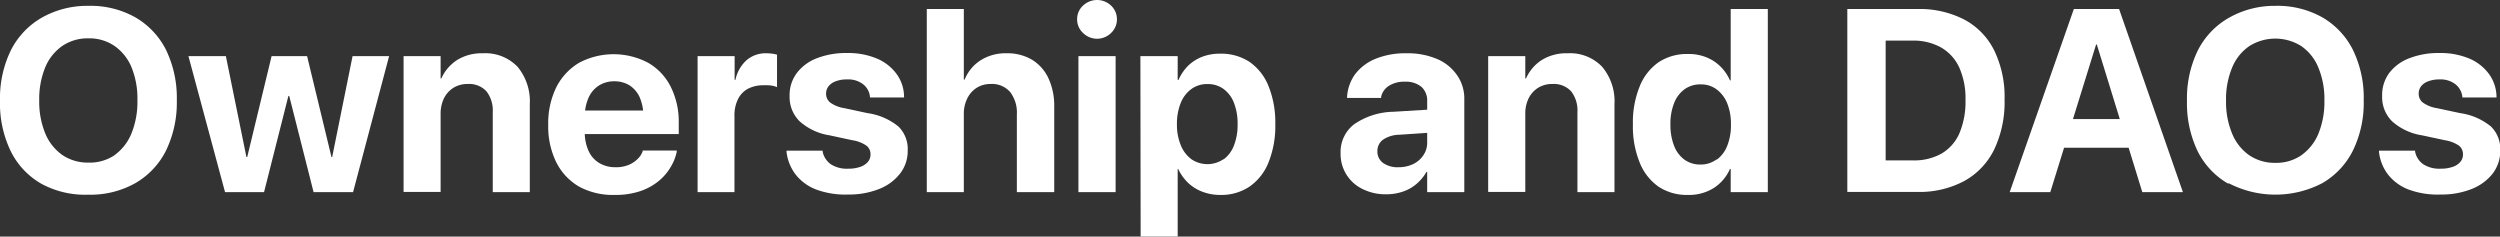 <svg xmlns="http://www.w3.org/2000/svg" viewBox="0 0 307.81 29.13"><rect x="0" y="0" width="307.81" height="29.13" fill="#333333" stroke="none"/><defs><style>.cls-1{fill:#fff;}</style></defs><g id="Layer_2" data-name="Layer 2"><g id="Layer_1-2" data-name="Layer 1"><path class="cls-1" d="M5.1,22.63a9.42,9.42,0,0,1-3.77-4A13.48,13.48,0,0,1,0,12.39v0a13.44,13.44,0,0,1,1.34-6.2,9.62,9.62,0,0,1,3.78-4A11.34,11.34,0,0,1,10.89.72a11.23,11.23,0,0,1,5.78,1.42,9.63,9.63,0,0,1,3.77,4,13.57,13.57,0,0,1,1.33,6.2v0a13.57,13.57,0,0,1-1.33,6.2,9.58,9.58,0,0,1-3.76,4,11.25,11.25,0,0,1-5.79,1.43A11.3,11.3,0,0,1,5.1,22.63Zm9-3.53a6.08,6.08,0,0,0,2.08-2.66,10.27,10.27,0,0,0,.74-4.05v0A10.26,10.26,0,0,0,16.2,8.3a6,6,0,0,0-2.11-2.65,5.51,5.51,0,0,0-3.2-.93,5.56,5.56,0,0,0-3.21.93A6,6,0,0,0,5.57,8.29a10.27,10.27,0,0,0-.74,4.07v0a10.26,10.26,0,0,0,.74,4.06,6.06,6.06,0,0,0,2.1,2.66,5.58,5.58,0,0,0,3.22.94A5.5,5.5,0,0,0,14.12,19.1Z"/><path class="cls-1" d="M23.2,6.91h4.61l2.53,12.42h.1l3-12.42h4.37l3,12.42h.09L43.41,6.91h4.5L43.47,23.66H38.61l-3-11.85h-.1l-3,11.85h-4.8Z"/><path class="cls-1" d="M49.69,6.91h4.56V9.66h.09a5.25,5.25,0,0,1,1.94-2.27,5.75,5.75,0,0,1,3.17-.83,5.49,5.49,0,0,1,4.28,1.67,6.65,6.65,0,0,1,1.5,4.61V23.66H60.67V13.8a3.83,3.83,0,0,0-.77-2.55,2.9,2.9,0,0,0-2.31-.91,3.28,3.28,0,0,0-1.76.47,3.21,3.21,0,0,0-1.17,1.3A4.31,4.31,0,0,0,54.25,14v9.63H49.69Z"/><path class="cls-1" d="M71.34,23a7.18,7.18,0,0,1-2.84-3,10,10,0,0,1-1-4.63h0a10.08,10.08,0,0,1,1-4.64,7.39,7.39,0,0,1,2.8-3,9.09,9.09,0,0,1,8.5,0,7,7,0,0,1,2.77,2.93,9.54,9.54,0,0,1,1,4.42v1.43H69.75v-2.9H81.39l-2.17,2.71V14.42A5.94,5.94,0,0,0,78.77,12a3.4,3.4,0,0,0-1.26-1.49,3.51,3.51,0,0,0-1.87-.5,3.46,3.46,0,0,0-1.88.51A3.41,3.41,0,0,0,72.48,12,5.7,5.7,0,0,0,72,14.42V16.2a5.46,5.46,0,0,0,.46,2.36,3.31,3.31,0,0,0,1.32,1.51,3.82,3.82,0,0,0,2,.52,4.06,4.06,0,0,0,1.63-.29,3.43,3.43,0,0,0,1.12-.75,2.42,2.42,0,0,0,.6-.93l0-.09h4.19l0,.17a6,6,0,0,1-.74,1.86,6.39,6.39,0,0,1-1.47,1.72,7.17,7.17,0,0,1-2.27,1.25,9.5,9.5,0,0,1-3.13.47A8.77,8.77,0,0,1,71.34,23Z"/><path class="cls-1" d="M85.89,6.91h4.56V9.83h.1a4.51,4.51,0,0,1,1.36-2.41,3.59,3.59,0,0,1,2.45-.86,5.55,5.55,0,0,1,.72.05,3.82,3.82,0,0,1,.59.12v4a2.84,2.84,0,0,0-.72-.2A5.49,5.49,0,0,0,94,10.5a4,4,0,0,0-1.93.44,2.89,2.89,0,0,0-1.21,1.28,4.45,4.45,0,0,0-.43,2.06v9.38H85.89Z"/><path class="cls-1" d="M100.48,23.33a5.89,5.89,0,0,1-2.54-1.87,5.6,5.6,0,0,1-1.1-2.77v-.14h4.45l0,.14a2.52,2.52,0,0,0,1,1.53,3.63,3.63,0,0,0,2.12.55,4.37,4.37,0,0,0,1.49-.22,2.12,2.12,0,0,0,.94-.6,1.35,1.35,0,0,0,.34-.93v0a1.32,1.32,0,0,0-.49-1.08,4.14,4.14,0,0,0-1.72-.67l-2.84-.61a7.16,7.16,0,0,1-3.67-1.72,4.17,4.17,0,0,1-1.24-3.09v0A4.54,4.54,0,0,1,98.1,9a5.63,5.63,0,0,1,2.45-1.82,9.85,9.85,0,0,1,3.72-.65,9.12,9.12,0,0,1,3.77.71,5.79,5.79,0,0,1,2.39,1.92,4.81,4.81,0,0,1,.88,2.67V12h-4.2l0-.13a2.24,2.24,0,0,0-.83-1.49,3,3,0,0,0-2-.6,3.69,3.69,0,0,0-1.36.22,2,2,0,0,0-.89.6,1.49,1.49,0,0,0-.32.94v0a1.38,1.38,0,0,0,.5,1.08,4.1,4.1,0,0,0,1.77.7l2.84.61a7.71,7.71,0,0,1,3.79,1.64,3.86,3.86,0,0,1,1.15,2.94h0a4.51,4.51,0,0,1-.94,2.86,6.05,6.05,0,0,1-2.58,1.9,10,10,0,0,1-3.81.68A10.27,10.27,0,0,1,100.48,23.33Z"/><path class="cls-1" d="M114.11,1.11h4.56V9.8h.1a5.09,5.09,0,0,1,2-2.4,5.75,5.75,0,0,1,3.18-.84,5.89,5.89,0,0,1,3.14.81,5.26,5.26,0,0,1,2,2.27,8,8,0,0,1,.71,3.5V23.66H125.2V14.08a4.15,4.15,0,0,0-.82-2.74,2.94,2.94,0,0,0-2.4-1,3.16,3.16,0,0,0-1.74.48,3.25,3.25,0,0,0-1.15,1.31,4.25,4.25,0,0,0-.42,1.93v9.6h-4.56Z"/><path class="cls-1" d="M133.34,4.05a2.26,2.26,0,0,1-.72-1.67A2.24,2.24,0,0,1,133.34.7a2.5,2.5,0,0,1,3.47,0,2.27,2.27,0,0,1,.71,1.68,2.29,2.29,0,0,1-.71,1.67,2.45,2.45,0,0,1-3.47,0Zm-.56,2.86h4.58V23.66h-4.58Z"/><path class="cls-1" d="M140.41,6.91H145V9.83h.11a5.7,5.7,0,0,1,1.19-1.75A5.18,5.18,0,0,1,148,7a5.91,5.91,0,0,1,2.18-.39,6.37,6.37,0,0,1,3.65,1,6.61,6.61,0,0,1,2.36,3,12,12,0,0,1,.83,4.68h0a12,12,0,0,1-.82,4.67,6.6,6.6,0,0,1-2.33,3A6.24,6.24,0,0,1,150.25,24a6.06,6.06,0,0,1-2.2-.39,5.35,5.35,0,0,1-1.77-1.1,5.9,5.9,0,0,1-1.22-1.71H145v8.32h-4.56Zm10.25,12.71a3.82,3.82,0,0,0,1.27-1.71,7,7,0,0,0,.45-2.63h0a7,7,0,0,0-.46-2.64,3.77,3.77,0,0,0-1.28-1.69,3.23,3.23,0,0,0-1.95-.6,3.26,3.26,0,0,0-2,.61,3.89,3.89,0,0,0-1.31,1.71,6.74,6.74,0,0,0-.47,2.62v0a6.54,6.54,0,0,0,.48,2.61,4,4,0,0,0,1.31,1.71,3.5,3.5,0,0,0,3.92,0Z"/><path class="cls-1" d="M167.76,23.27a4.76,4.76,0,0,1-2.7-4.41v0a4.27,4.27,0,0,1,1.71-3.59,8.83,8.83,0,0,1,4.82-1.51l6.53-.4v2.84l-5.84.39a3.7,3.7,0,0,0-2,.61,1.71,1.71,0,0,0-.69,1.42v0a1.71,1.71,0,0,0,.71,1.45,3.09,3.09,0,0,0,1.89.52A4.15,4.15,0,0,0,174,20.2a3.14,3.14,0,0,0,1.26-1.1,2.71,2.71,0,0,0,.46-1.55v-5.1a2.25,2.25,0,0,0-.7-1.75,3,3,0,0,0-2.05-.64,3.49,3.49,0,0,0-2,.53,2.15,2.15,0,0,0-.92,1.33l0,.14h-4.19l0-.18a5.3,5.3,0,0,1,1-2.76,6,6,0,0,1,2.5-1.88,9.7,9.7,0,0,1,3.8-.68,9.26,9.26,0,0,1,3.77.7,5.67,5.67,0,0,1,2.47,2,5,5,0,0,1,.89,2.95V23.66h-4.57V21.17h-.09a5.56,5.56,0,0,1-1.22,1.47,5,5,0,0,1-1.68.95,6.15,6.15,0,0,1-2,.33A6.3,6.3,0,0,1,167.76,23.27Z"/><path class="cls-1" d="M183.23,6.91h4.57V9.66h.09a5.18,5.18,0,0,1,1.94-2.27A5.73,5.73,0,0,1,193,6.56a5.46,5.46,0,0,1,4.27,1.67,6.6,6.6,0,0,1,1.51,4.61V23.66h-4.56V13.8a3.83,3.83,0,0,0-.77-2.55,2.9,2.9,0,0,0-2.31-.91,3.26,3.26,0,0,0-1.76.47,3.21,3.21,0,0,0-1.17,1.3A4.18,4.18,0,0,0,187.8,14v9.63h-4.57Z"/><path class="cls-1" d="M204.23,23a6.57,6.57,0,0,1-2.35-3,11.78,11.78,0,0,1-.83-4.67h0a11.73,11.73,0,0,1,.83-4.68,6.59,6.59,0,0,1,2.35-3,6.33,6.33,0,0,1,3.63-1,5.65,5.65,0,0,1,3.14.87,5.43,5.43,0,0,1,2,2.38h.09V1.11h4.57V23.66h-4.57V20.8H213a5.31,5.31,0,0,1-2,2.35,5.7,5.7,0,0,1-3.14.85A6.3,6.3,0,0,1,204.23,23Zm7.13-3.33a3.8,3.8,0,0,0,1.3-1.71,6.8,6.8,0,0,0,.46-2.63h0a6.73,6.73,0,0,0-.46-2.61A4,4,0,0,0,211.35,11a3.18,3.18,0,0,0-1.94-.61,3.27,3.27,0,0,0-2,.6,3.77,3.77,0,0,0-1.28,1.69,6.81,6.81,0,0,0-.46,2.64h0a7,7,0,0,0,.45,2.63,3.76,3.76,0,0,0,1.28,1.71,3.32,3.32,0,0,0,2,.6A3.27,3.27,0,0,0,211.36,19.62Z"/><path class="cls-1" d="M227.45,1.11h8.61a12,12,0,0,1,5.79,1.3,8.64,8.64,0,0,1,3.68,3.79,13.06,13.06,0,0,1,1.28,6.07v0a13.56,13.56,0,0,1-1.27,6.12,8.88,8.88,0,0,1-3.68,3.89,11.7,11.7,0,0,1-5.8,1.35h-8.61Zm8.05,18.64a6.93,6.93,0,0,0,3.55-.84,5.39,5.39,0,0,0,2.2-2.5,10,10,0,0,0,.75-4.1v0a9.31,9.31,0,0,0-.77-4A5.47,5.47,0,0,0,239,5.85,6.92,6.92,0,0,0,235.5,5h-3.33V19.75Z"/><path class="cls-1" d="M255.34,1.11h4.18V5.48h-1.44l-5.64,18.18h-5Zm-2.46,13.55h10.51l1.16,3.53H251.72Zm5.29-9.18V1.11h2.74l7.86,22.55h-5Z"/><path class="cls-1" d="M274.37,22.63a9.51,9.51,0,0,1-3.78-4,13.61,13.61,0,0,1-1.32-6.21v0a13.44,13.44,0,0,1,1.33-6.2,9.62,9.62,0,0,1,3.78-4A11.38,11.38,0,0,1,280.16.72a11.26,11.26,0,0,1,5.78,1.42,9.61,9.61,0,0,1,3.76,4,13.44,13.44,0,0,1,1.33,6.2v0a13.44,13.44,0,0,1-1.33,6.2,9.56,9.56,0,0,1-3.75,4,12.48,12.48,0,0,1-11.58,0Zm9-3.53a6.1,6.1,0,0,0,2.09-2.66,10.28,10.28,0,0,0,.73-4.05v0a10.08,10.08,0,0,0-.74-4.06,5.91,5.91,0,0,0-2.1-2.65,6,6,0,0,0-6.41,0,5.88,5.88,0,0,0-2.11,2.64,10.09,10.09,0,0,0-.75,4.07v0a10.08,10.08,0,0,0,.75,4.06,6,6,0,0,0,2.1,2.66,5.56,5.56,0,0,0,3.22.94A5.47,5.47,0,0,0,283.38,19.1Z"/><path class="cls-1" d="M296.54,23.33A5.89,5.89,0,0,1,294,21.46a5.59,5.59,0,0,1-1.09-2.77l0-.14h4.45l0,.14a2.47,2.47,0,0,0,1,1.53,3.63,3.63,0,0,0,2.12.55,4.34,4.34,0,0,0,1.49-.22,2.07,2.07,0,0,0,.94-.6,1.35,1.35,0,0,0,.34-.93v0a1.34,1.34,0,0,0-.48-1.08,4.26,4.26,0,0,0-1.72-.67l-2.85-.61a7.16,7.16,0,0,1-3.67-1.72,4.16,4.16,0,0,1-1.23-3.09v0A4.59,4.59,0,0,1,294.16,9a5.6,5.6,0,0,1,2.46-1.82,9.76,9.76,0,0,1,3.71-.65,9.09,9.09,0,0,1,3.77.71,5.79,5.79,0,0,1,2.39,1.92,4.9,4.9,0,0,1,.89,2.67V12h-4.21v-.13a2.29,2.29,0,0,0-.84-1.49,3,3,0,0,0-2-.6A3.73,3.73,0,0,0,299,10a2,2,0,0,0-.89.6,1.48,1.48,0,0,0-.31.94v0a1.35,1.35,0,0,0,.5,1.08,4.05,4.05,0,0,0,1.76.7l2.85.61a7.67,7.67,0,0,1,3.78,1.64,3.86,3.86,0,0,1,1.15,2.94h0a4.56,4.56,0,0,1-.93,2.86,6.15,6.15,0,0,1-2.59,1.9,10,10,0,0,1-3.81.68A10.31,10.31,0,0,1,296.54,23.33Z"/></g></g></svg>